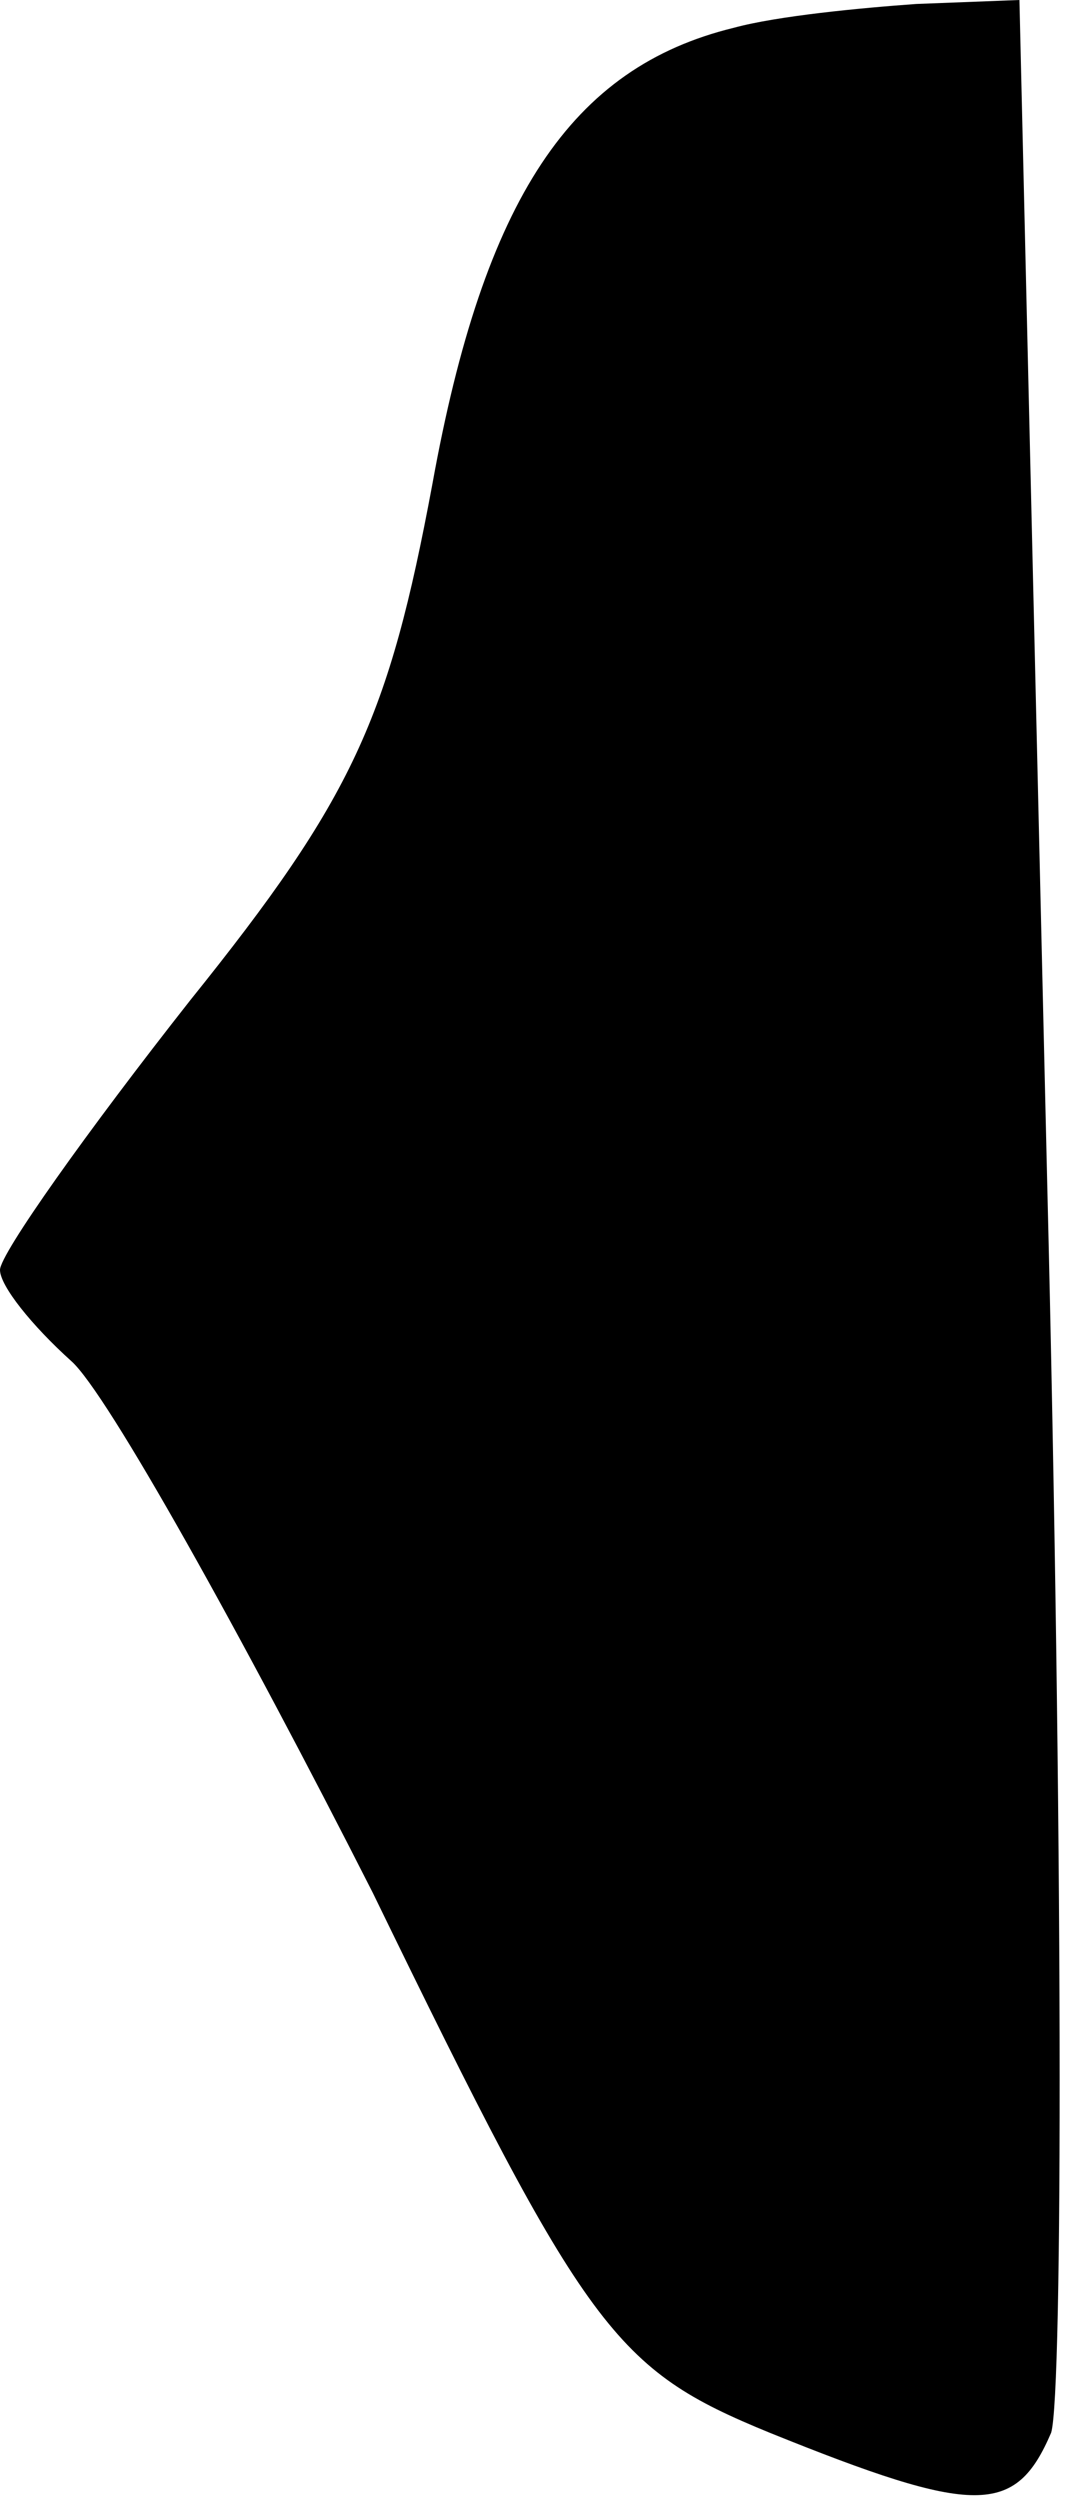 <?xml version="1.0" standalone="no"?>
<!DOCTYPE svg PUBLIC "-//W3C//DTD SVG 20010904//EN"
 "http://www.w3.org/TR/2001/REC-SVG-20010904/DTD/svg10.dtd">
<svg version="1.0" xmlns="http://www.w3.org/2000/svg"
 width="27pt" height="63pt" viewBox="0 0 27 63"
 preserveAspectRatio="xMidYMid meet">
<g transform="translate(0,63) scale(0.1,-0.1)"
fill="#000000" stroke="none">
<path fill="#000000" stroke="none" d="M185 623 c-41 -10 -63 -43 -76 -115
-11 -59 -20 -79 -61 -130 -26 -33 -48 -64 -48 -68 0 -4 8 -14 18 -23 9 -8 43
-69 76 -134 54 -111 61 -120 100 -136 52 -21 62 -21 71 0 3 10 3 152 -1 315
l-7 298 -26 -1 c-14 -1 -35 -3 -46 -6z"/>
</g>
</svg>
